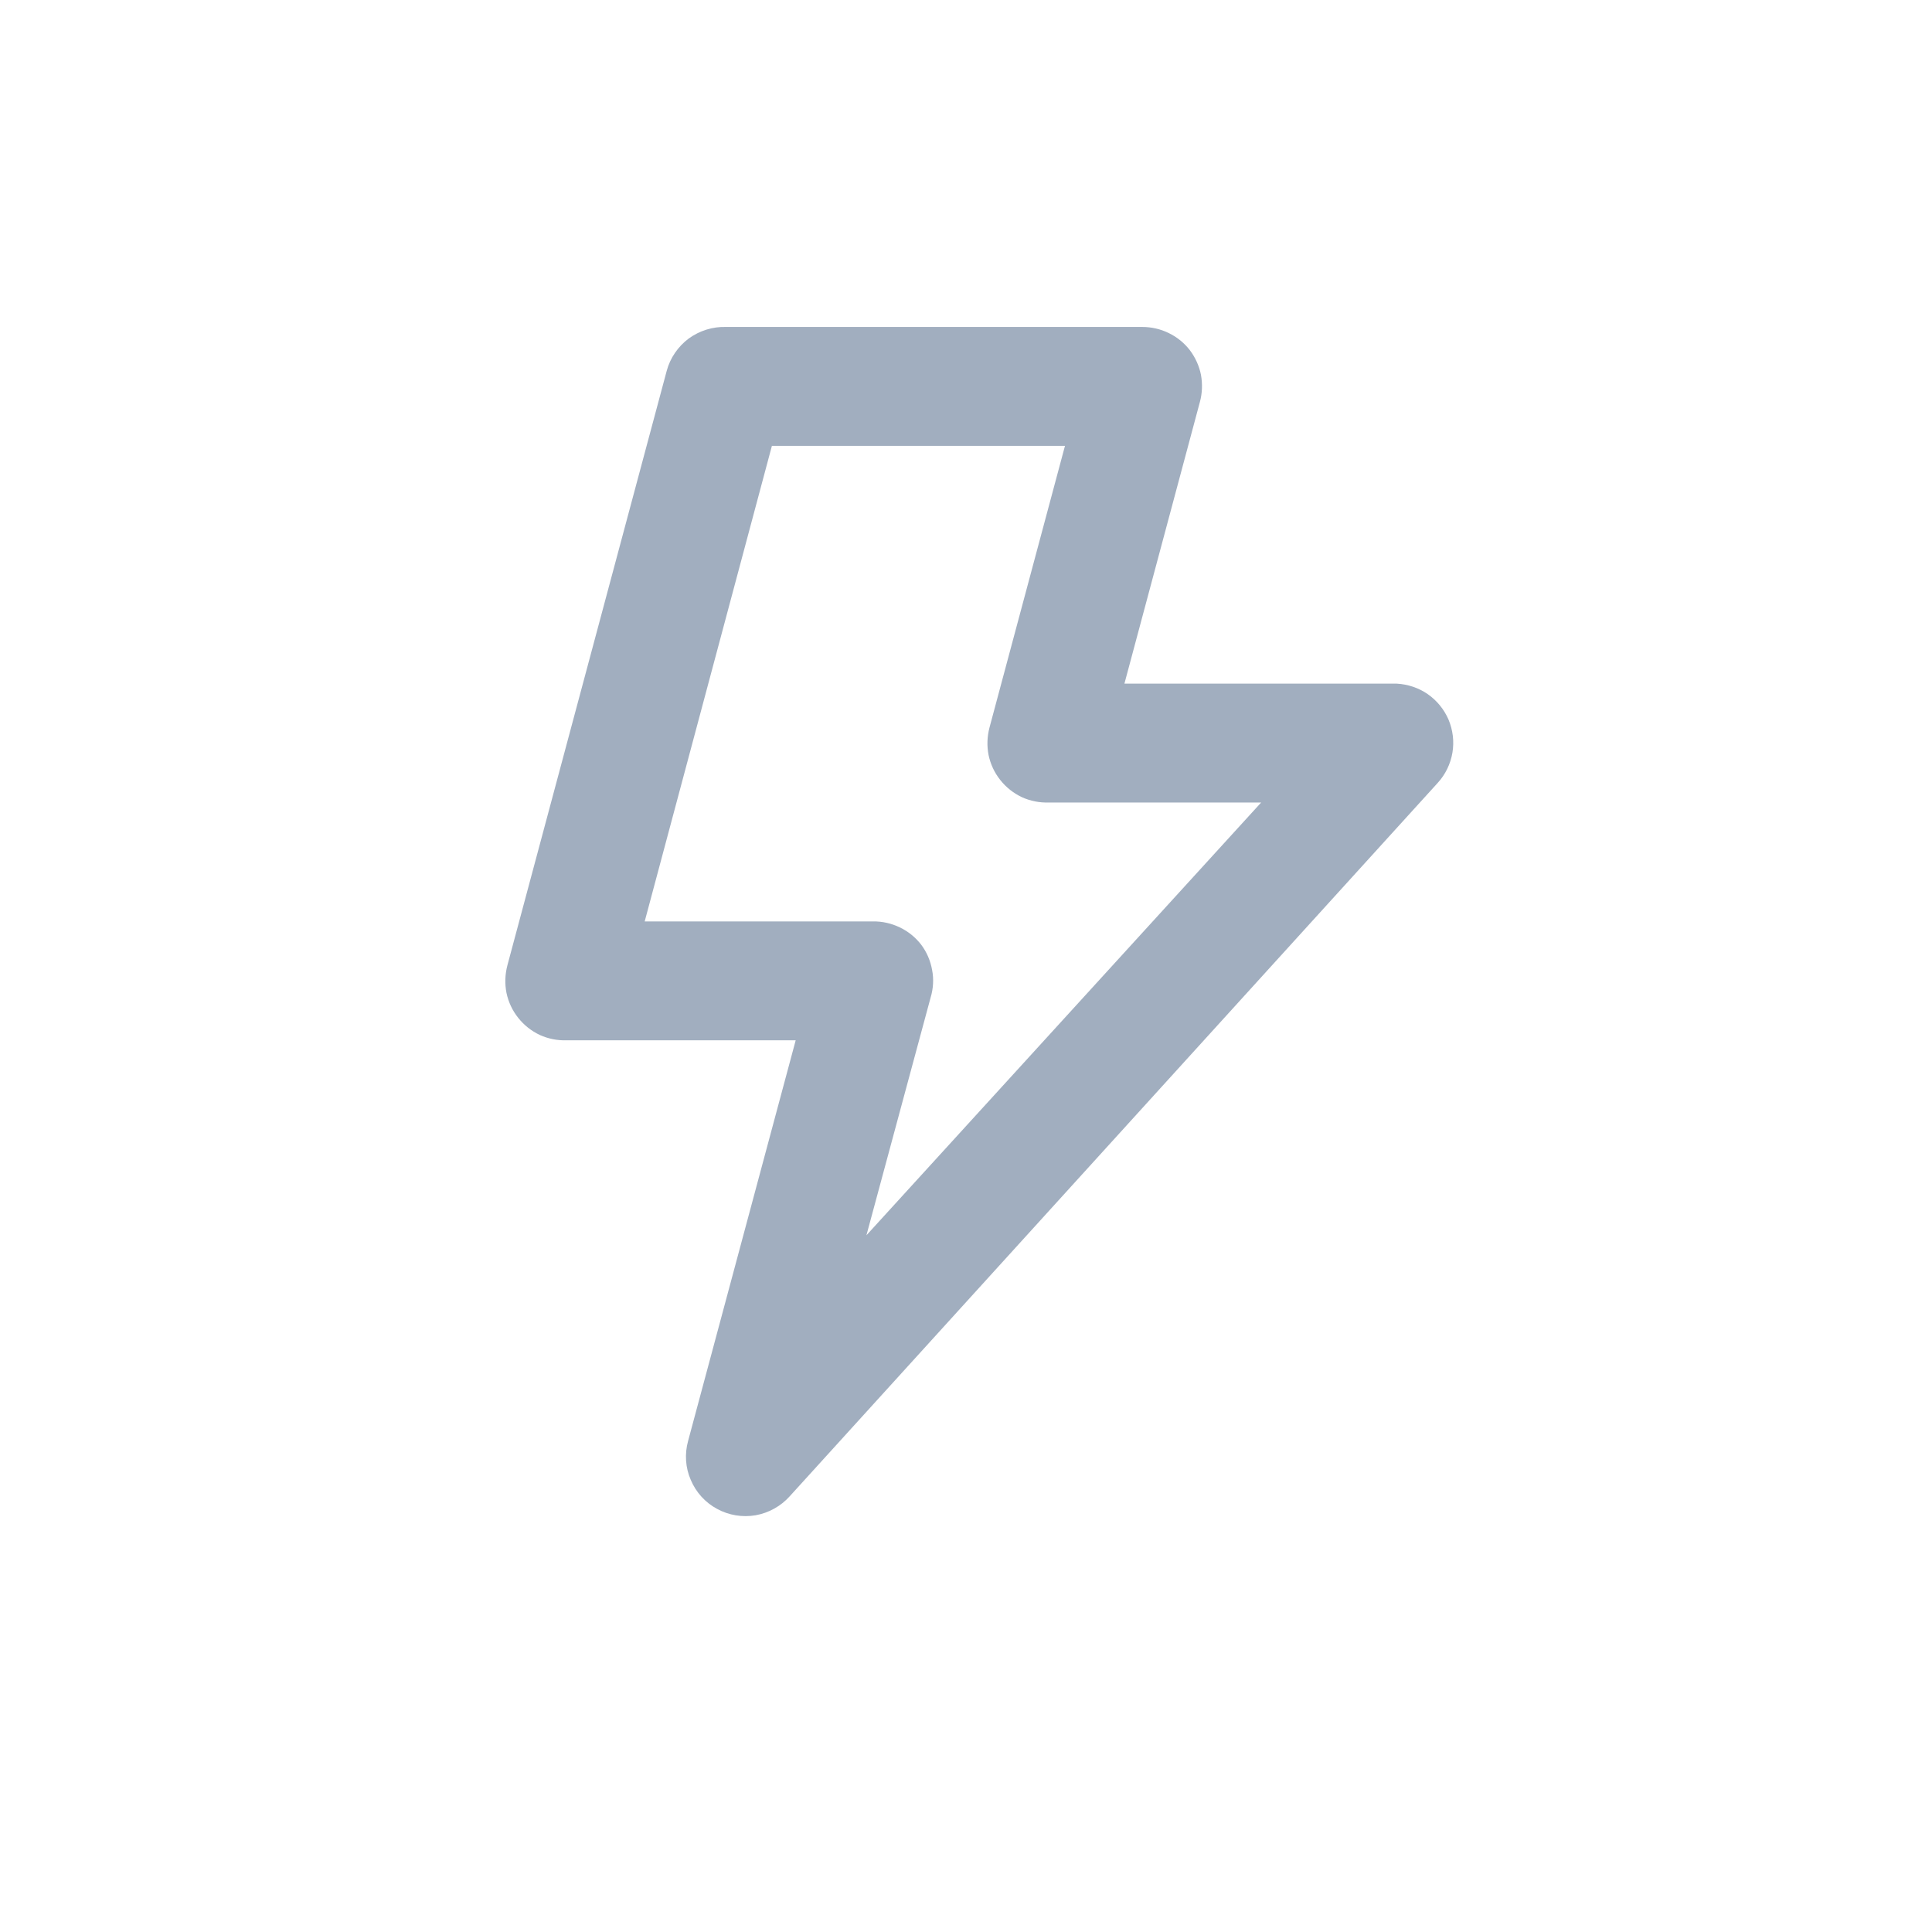 <svg width="13" height="13" viewBox="0 0 13 13" fill="none" xmlns="http://www.w3.org/2000/svg">
<g clip-path="url(#clip0_10_55454)">
<path d="M9.746 4.84C9.716 4.772 9.668 4.713 9.606 4.67C9.545 4.628 9.472 4.604 9.398 4.6H7.566L8.074 2.704C8.09 2.645 8.092 2.583 8.081 2.522C8.069 2.462 8.043 2.405 8.006 2.356C7.968 2.307 7.92 2.268 7.864 2.241C7.809 2.214 7.748 2.2 7.686 2.2H4.886C4.796 2.197 4.707 2.225 4.634 2.278C4.562 2.332 4.509 2.409 4.486 2.496L3.414 6.496C3.398 6.557 3.396 6.62 3.408 6.681C3.421 6.743 3.448 6.8 3.487 6.849C3.526 6.898 3.575 6.937 3.632 6.964C3.689 6.99 3.751 7.002 3.814 7H5.354L4.63 9.696C4.606 9.783 4.612 9.876 4.648 9.958C4.683 10.041 4.745 10.11 4.825 10.153C4.904 10.196 4.995 10.211 5.084 10.196C5.173 10.18 5.254 10.135 5.314 10.068L9.674 5.268C9.726 5.211 9.76 5.141 9.773 5.065C9.786 4.989 9.776 4.911 9.746 4.84ZM5.83 8.312L6.262 6.712C6.28 6.652 6.284 6.588 6.272 6.527C6.261 6.465 6.236 6.406 6.198 6.356C6.16 6.307 6.111 6.267 6.054 6.24C5.998 6.213 5.936 6.199 5.874 6.2H4.338L5.194 3H7.166L6.658 4.896C6.642 4.957 6.64 5.02 6.652 5.081C6.665 5.143 6.692 5.2 6.731 5.249C6.77 5.298 6.819 5.337 6.876 5.364C6.933 5.39 6.995 5.402 7.058 5.4H8.486L5.83 8.312Z" fill="#A1AEBF"/>
</g>
<defs>
<clipPath id="clip0_10_55454">
<rect width="9.6" height="9.6" fill="white" transform="translate(1.6 1.4)"/>
</clipPath>
</defs>
</svg>
